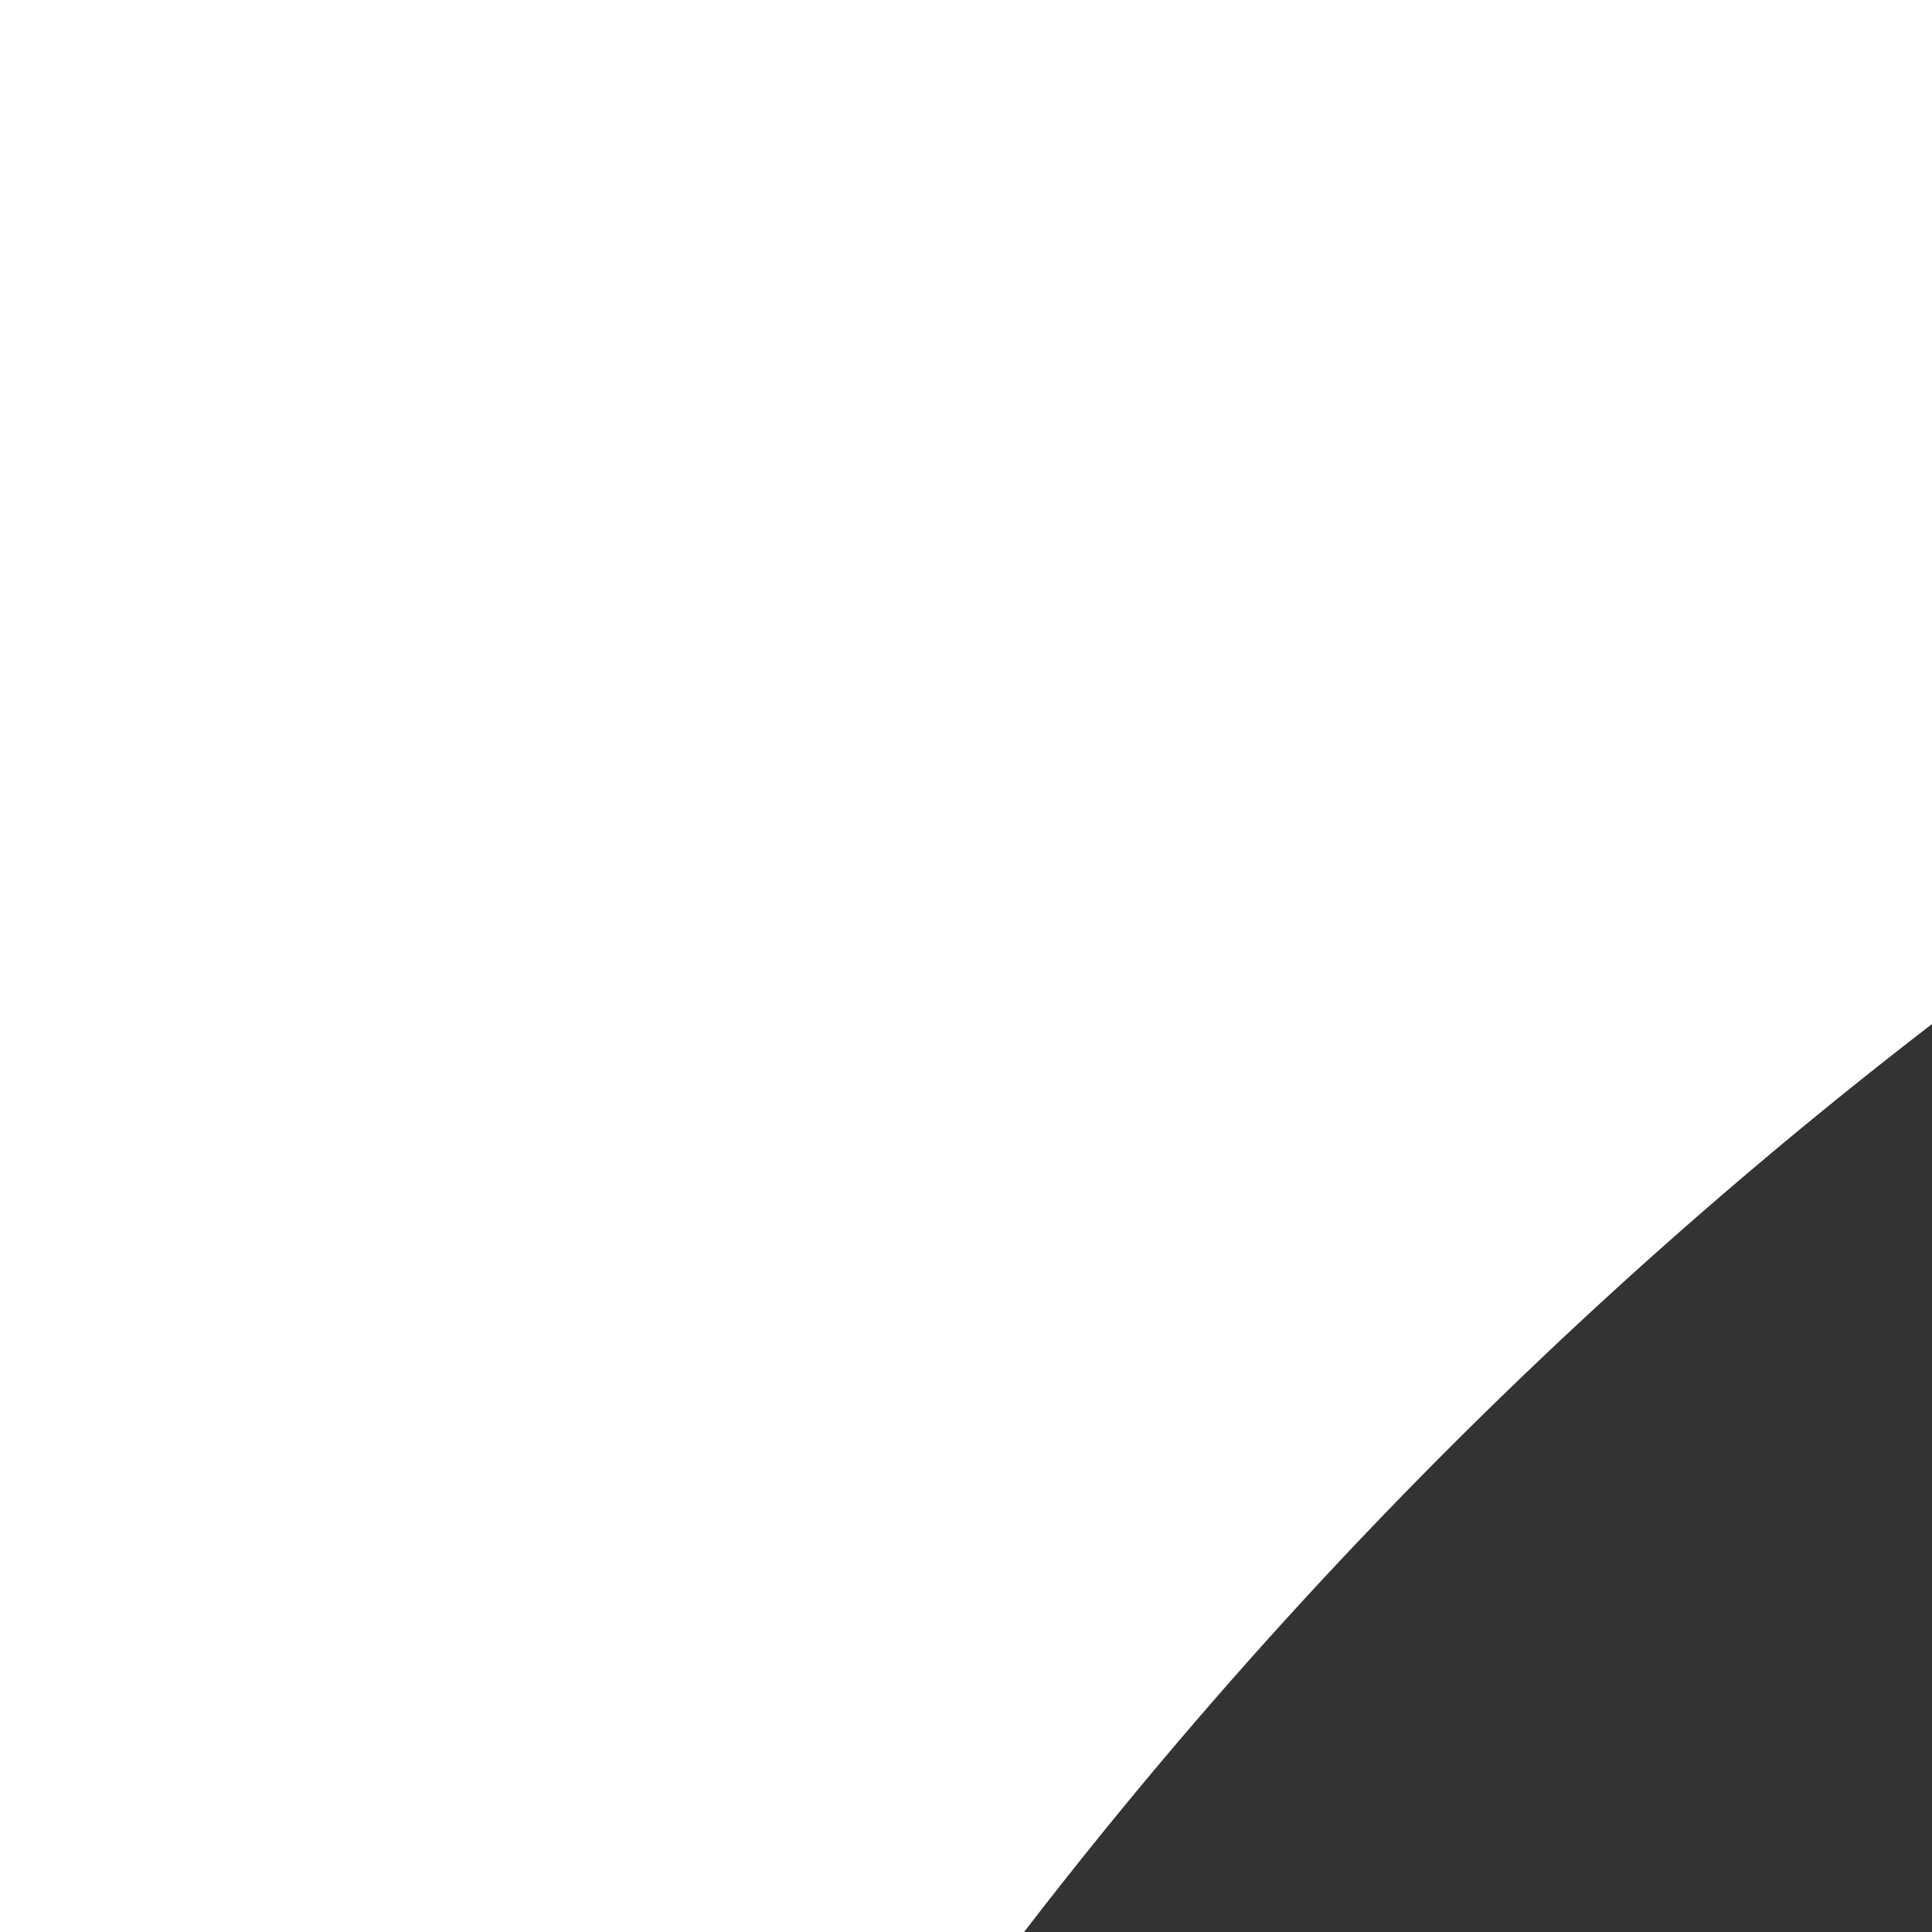 <svg xmlns="http://www.w3.org/2000/svg" xmlns:xlink="http://www.w3.org/1999/xlink" viewBox="0 0 200 200" id="good">
  <style type="text/css"></style>
  <path
    d="M512 0C229.23 0 0 229.23 0 512s229.23 512 512 512 512-229.23 512-512S794.77 0 512 0z m262.544 381.417L463.417 692.544a35.84 35.84 0 0 1-13.049 8.338c-13.045 5.388-28.612 2.785-39.214-7.816l-161.22-161.22c-14.059-14.059-14.059-36.853 0-50.912 14.059-14.059 36.853-14.059 50.912 0l136.179 136.179 286.608-286.608c14.059-14.059 36.853-14.059 50.912 0 14.058 14.059 14.058 36.853-0.001 50.912z"
    fill="#333333"></path>
</svg>

